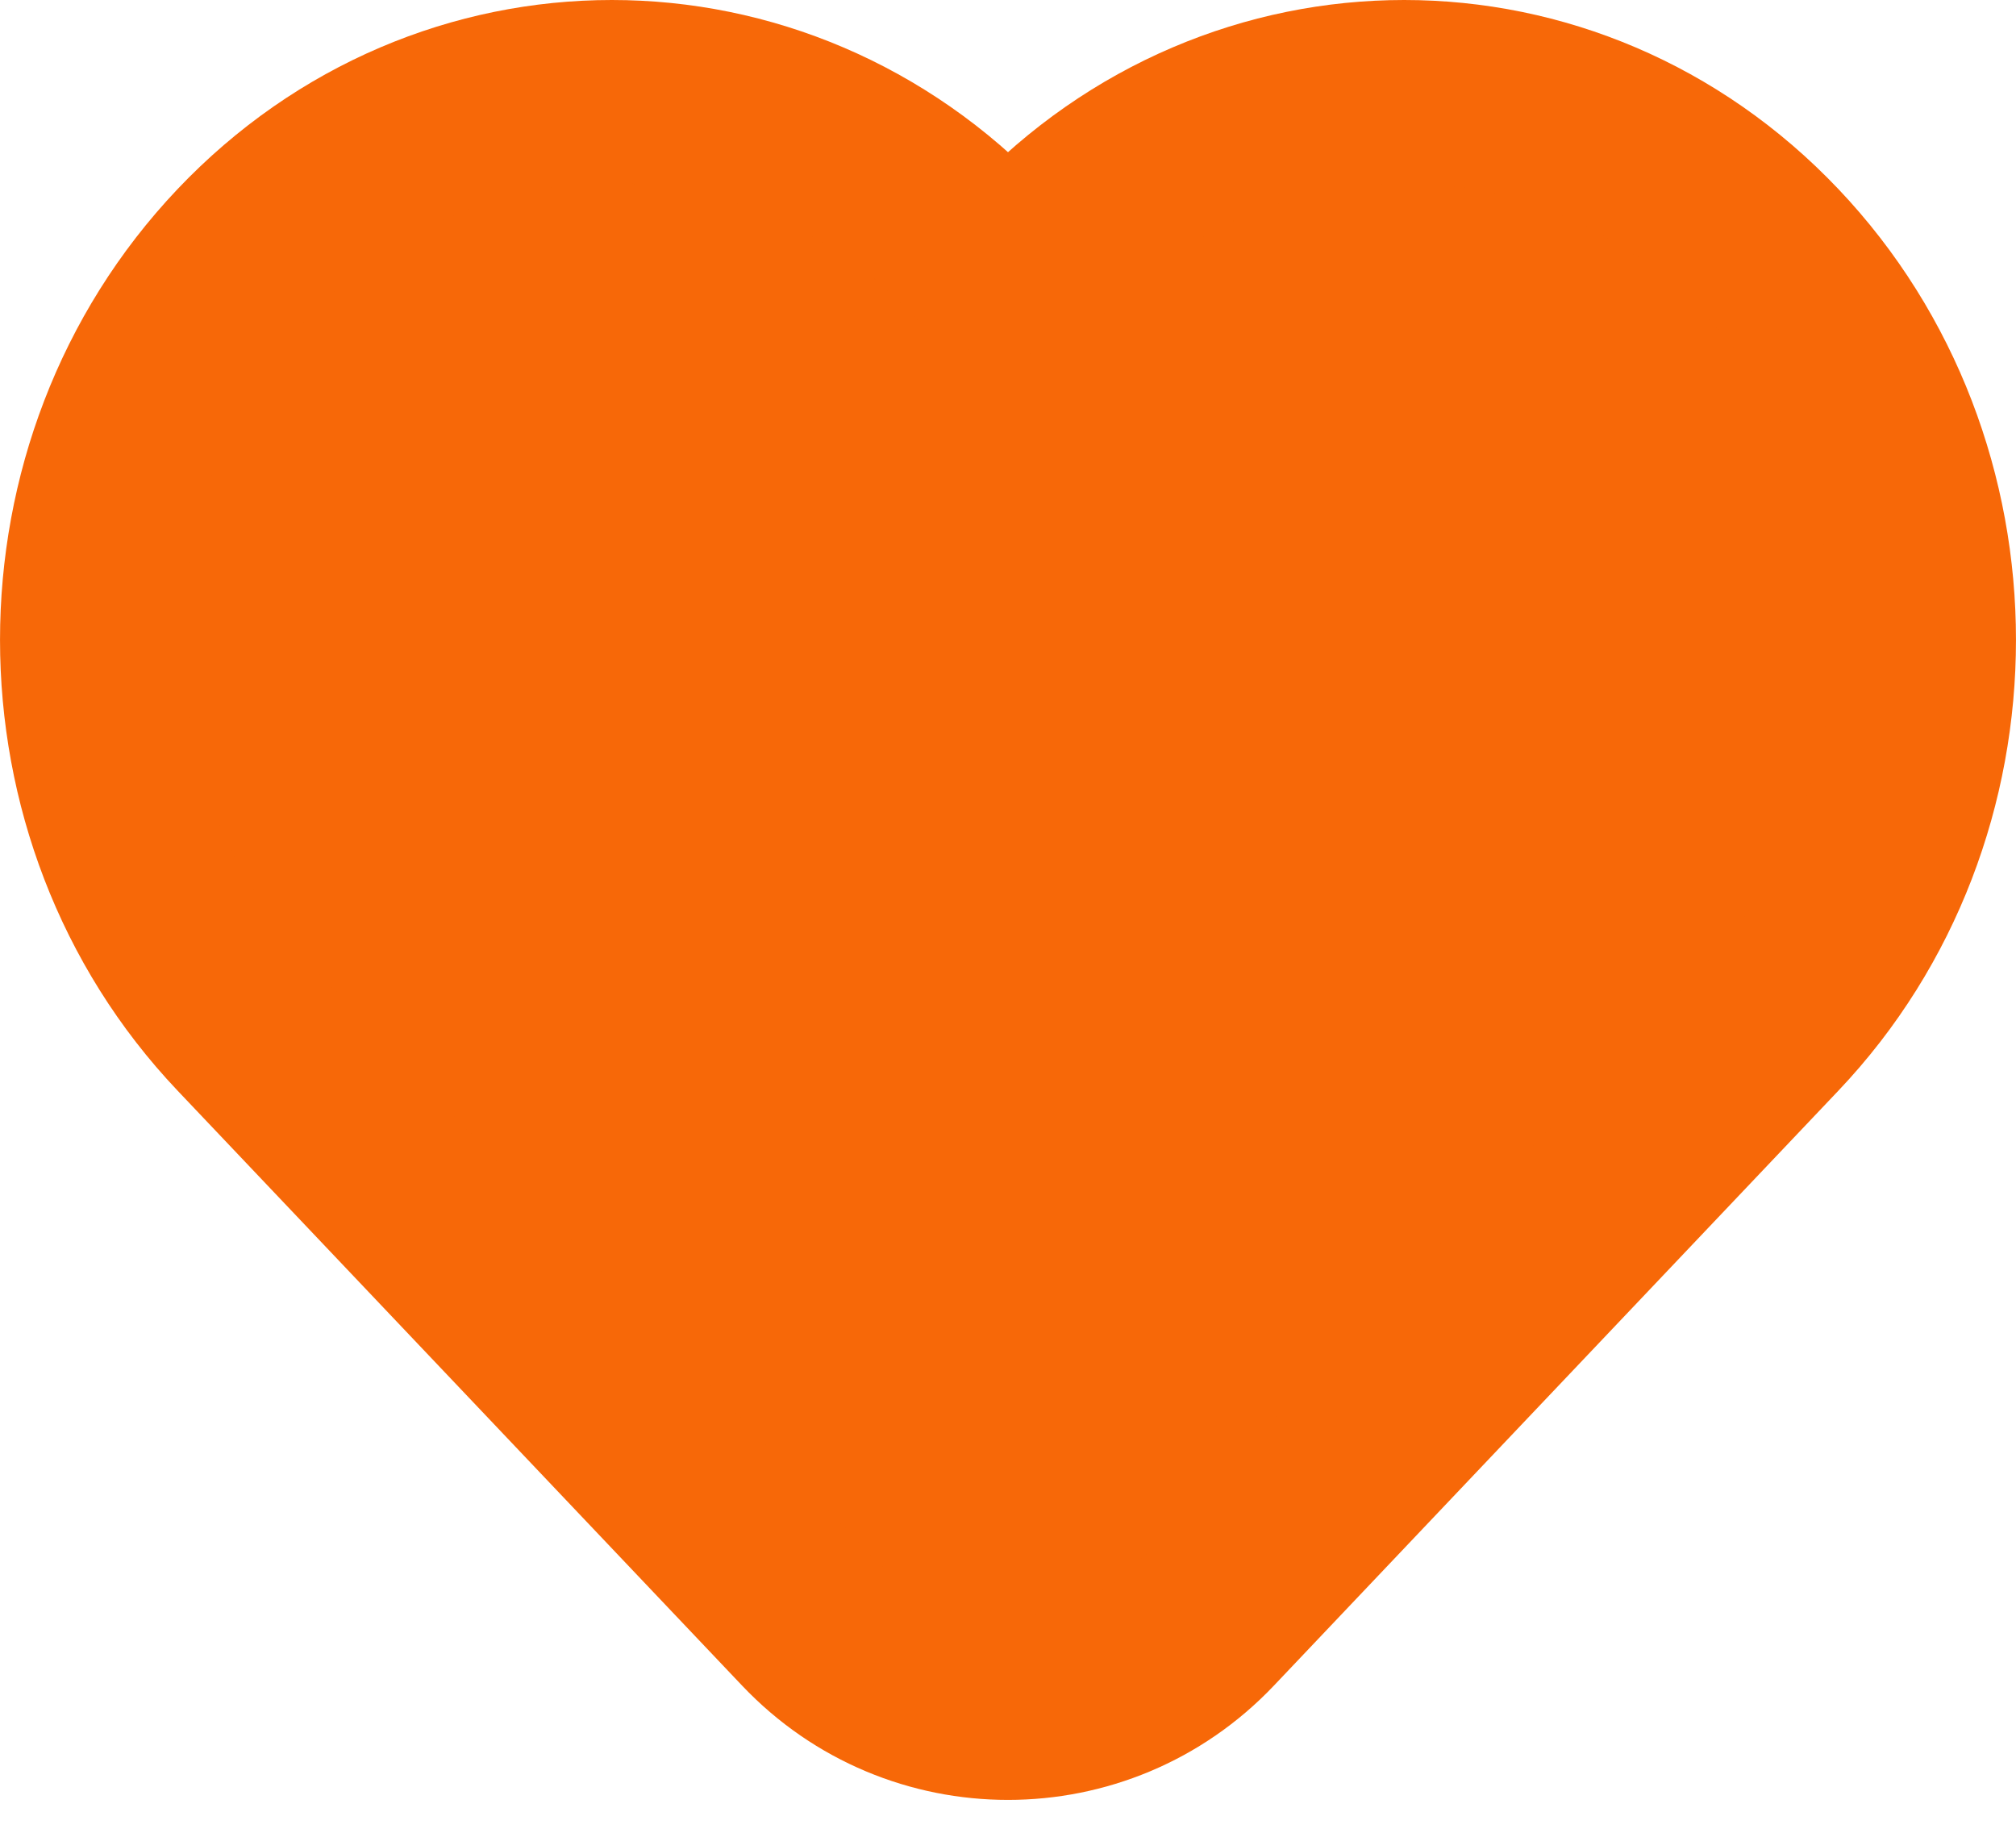 <svg width="22" height="20" viewBox="0 0 22 20" fill="none" xmlns="http://www.w3.org/2000/svg">
<path d="M2.663 11.213L8.824 17.706C10.007 18.953 11.993 18.953 13.176 17.706L19.337 11.213C21.554 8.877 21.554 5.089 19.337 2.752C17.12 0.416 13.526 0.416 11.309 2.752C11.141 2.929 10.859 2.929 10.691 2.752C8.474 0.416 4.88 0.416 2.663 2.752C0.446 5.089 0.446 8.877 2.663 11.213Z" fill="#F76808" stroke="#F76808" stroke-width="2"/>
</svg>
